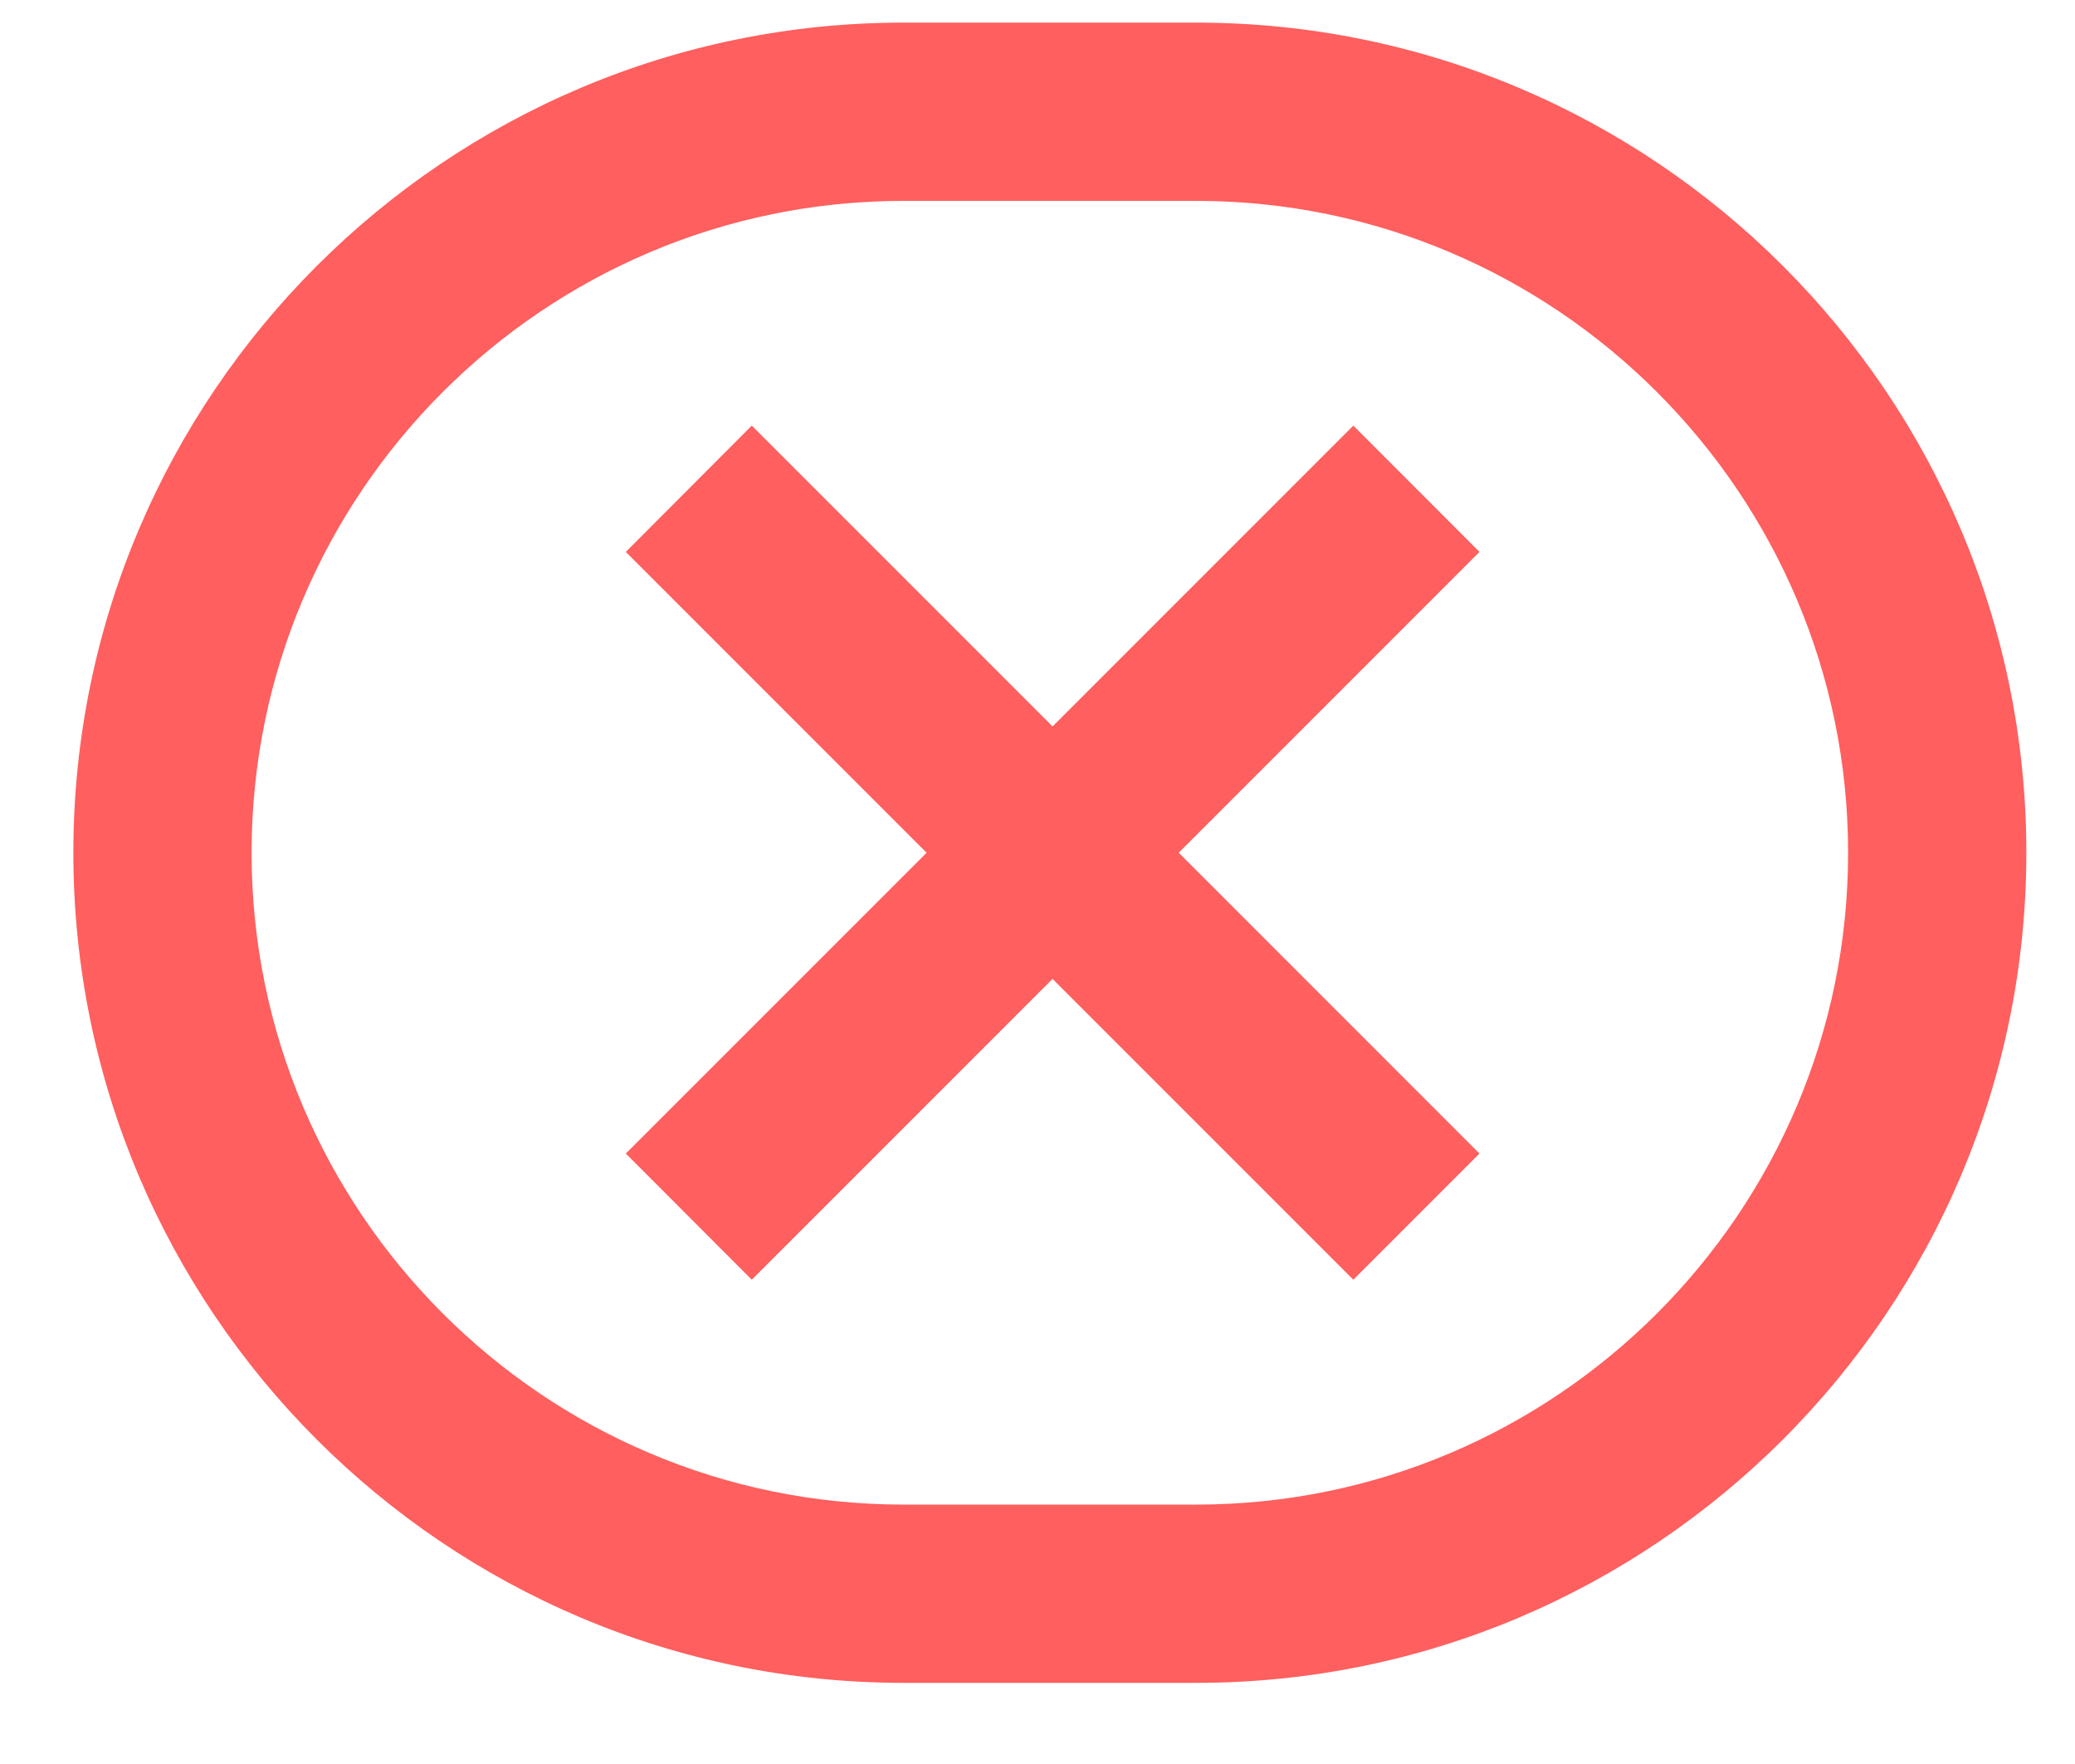 <?xml version="1.0" encoding="UTF-8"?>
<svg width="20px" height="17px" viewBox="0 0 20 17" version="1.1" xmlns="http://www.w3.org/2000/svg" xmlns:xlink="http://www.w3.org/1999/xlink">
    <title>Unavailable</title>
    <g id="Page-1" stroke="none" stroke-width="1" fill="none" fill-rule="evenodd">
        <g id="Colors-and-Badges" transform="translate(-40, -407)" fill="#FF5F5E" fill-rule="nonzero">
            <g id="Group" transform="translate(40.707, 398.714)">
                <g id="Unavailable" transform="translate(0, 8.504)">
                    <path d="M10.824,0 L8,0 C3.588,0 0,3.588 0,8 C0,12.412 3.588,16 8,16 L10.824,16 C15.235,16 18.824,12.412 18.824,8 C18.824,3.588 15.236,0 10.824,0 Z M10.824,14.282 L8,14.282 C4.536,14.282 1.718,11.463 1.718,8 C1.718,4.536 4.537,1.718 8,1.718 L10.824,1.718 C14.287,1.718 17.106,4.537 17.106,8 C17.106,11.464 14.287,14.282 10.824,14.282 Z" id="Shape"></path>
                    <polygon id="Path" points="12.337 3.884 9.438 6.783 6.539 3.884 5.325 5.101 8.224 8 5.325 10.899 6.539 12.115 9.438 9.216 12.337 12.115 13.553 10.899 10.654 8 13.553 5.101"></polygon>
                </g>
            </g>
        </g>
    </g>
</svg>